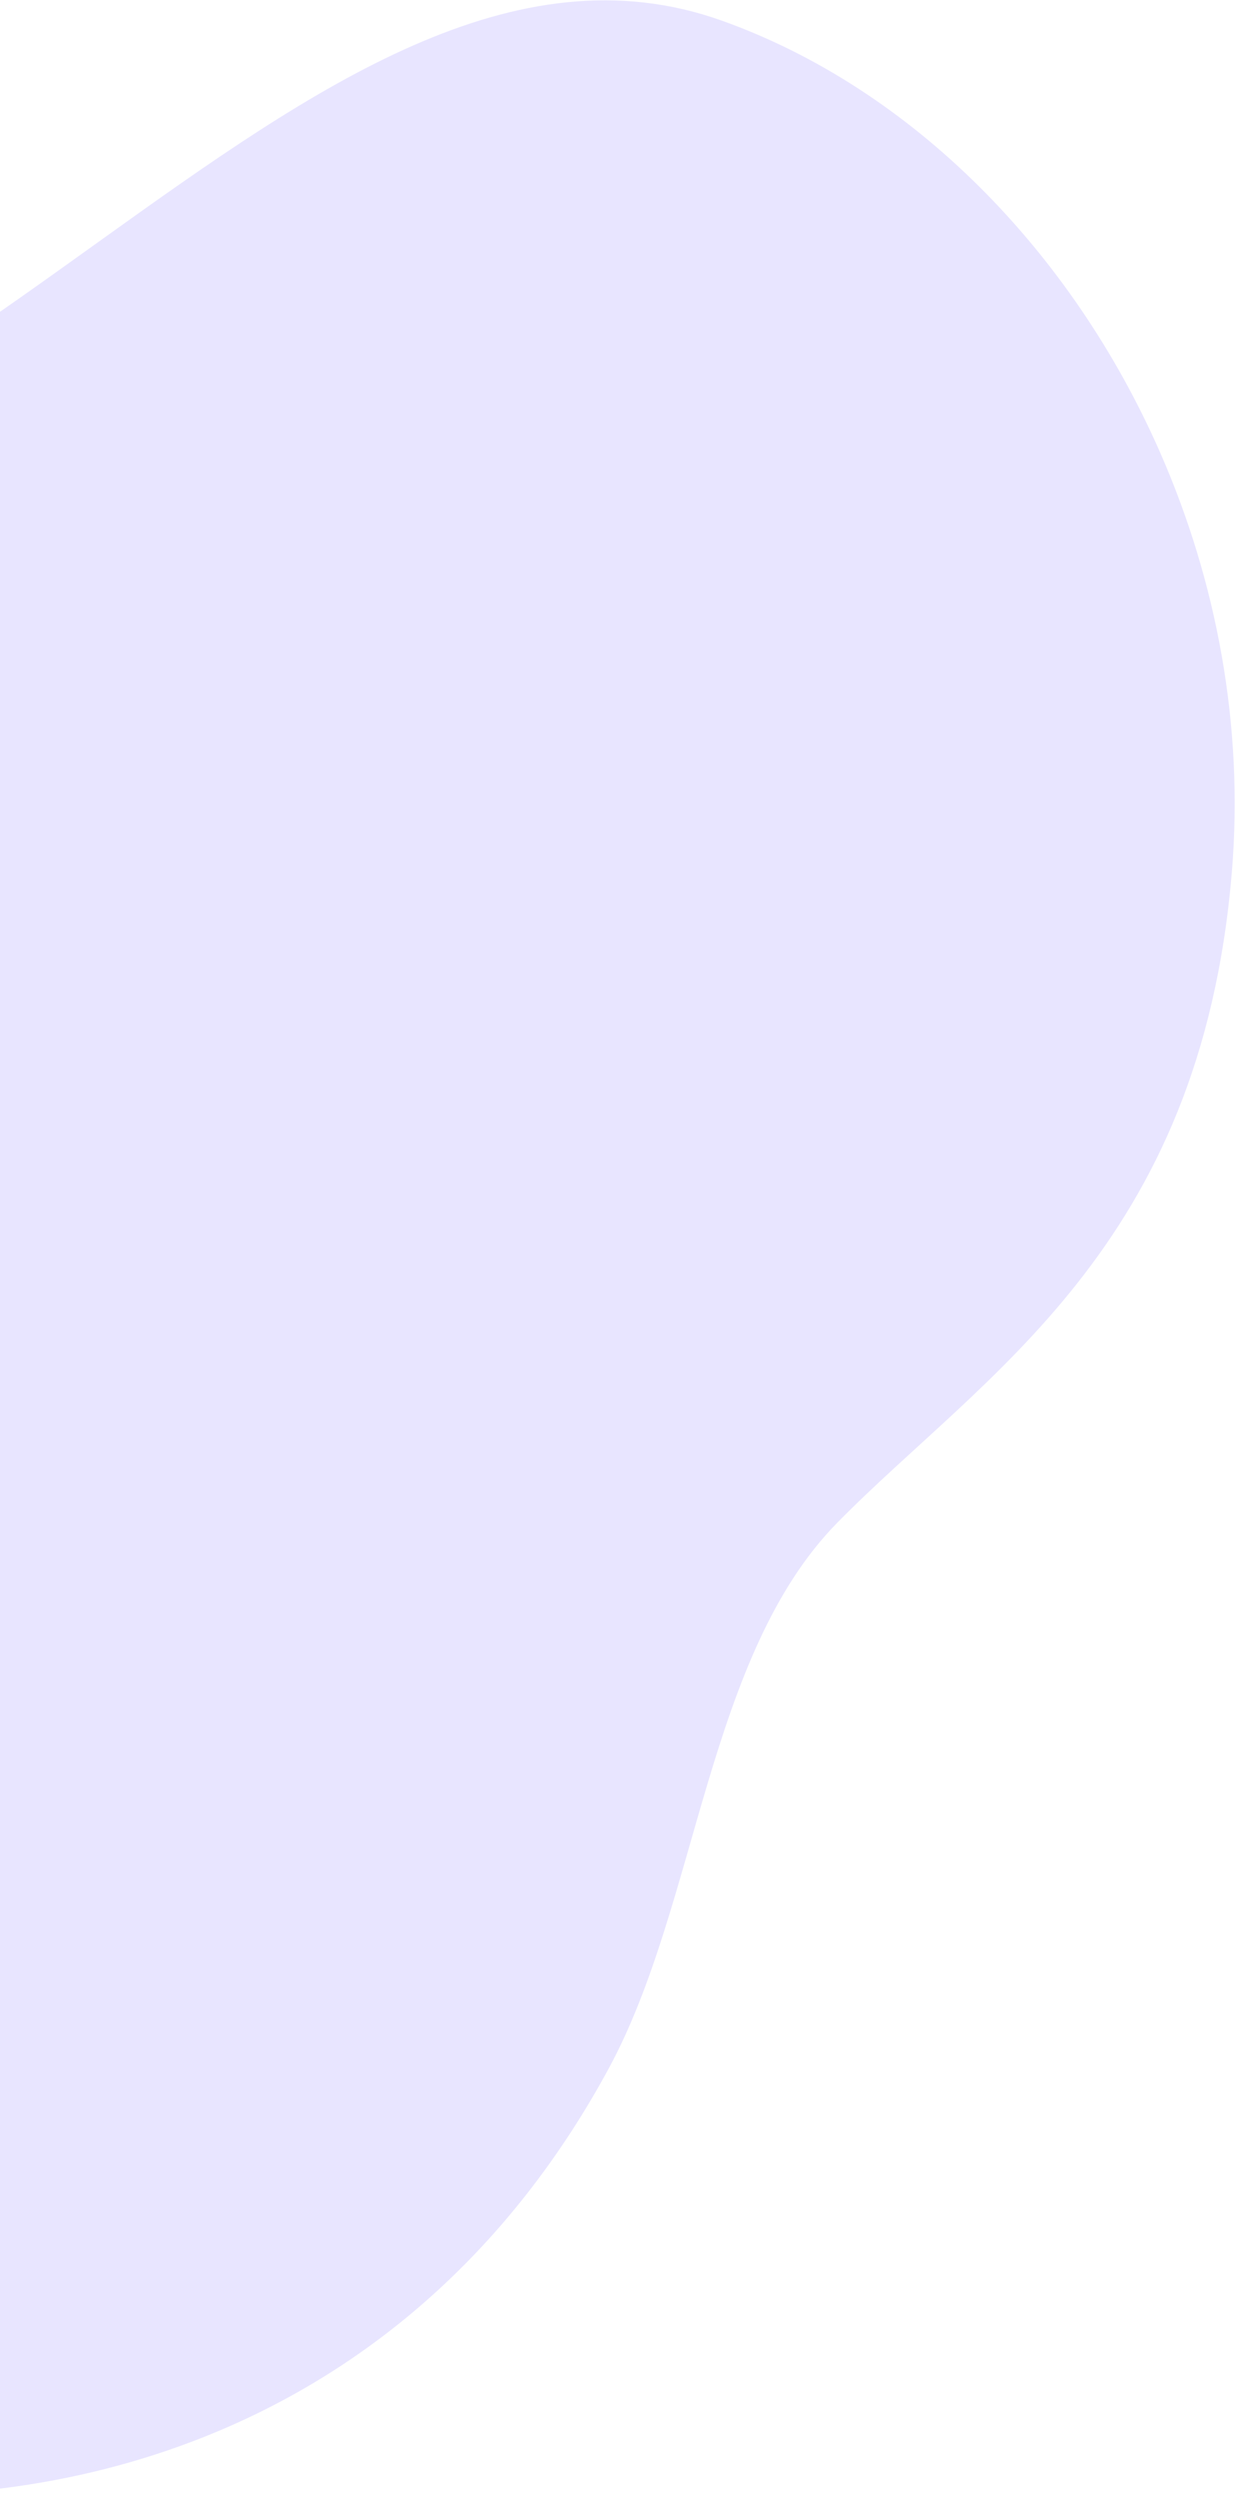<svg width="234" height="472" viewBox="0 0 234 472" fill="none" xmlns="http://www.w3.org/2000/svg">
<path d="M-199.647 118.369C-175.105 107.599 -145.5 103.454 -117.493 100.01C-89.484 96.567 -63.071 93.823 -44.909 85.852C-43.985 85.446 -43.082 85.027 -42.202 84.594C0.471 63.587 39.444 25.524 78.035 8.586C97.446 0.067 116.762 -3.108 136.4 3.923C172.244 16.753 202.418 47.394 219.126 85.487C229.77 109.756 234.949 137.05 232.646 164.693C226.727 235.723 185.759 259.407 158.14 287.496C133.507 312.549 131.847 359.348 115.008 390.472C97.282 423.231 72.201 445.442 43.273 458.139C-4.93 479.296 -63.81 474.024 -117.089 447.075C-172.784 418.904 -208.351 358.764 -228.484 312.894C-243.264 279.219 -249.726 253.234 -249.726 253.234C-267.029 172.191 -240.273 136.2 -199.647 118.369Z" fill="#E8E5FF"/>
</svg>
